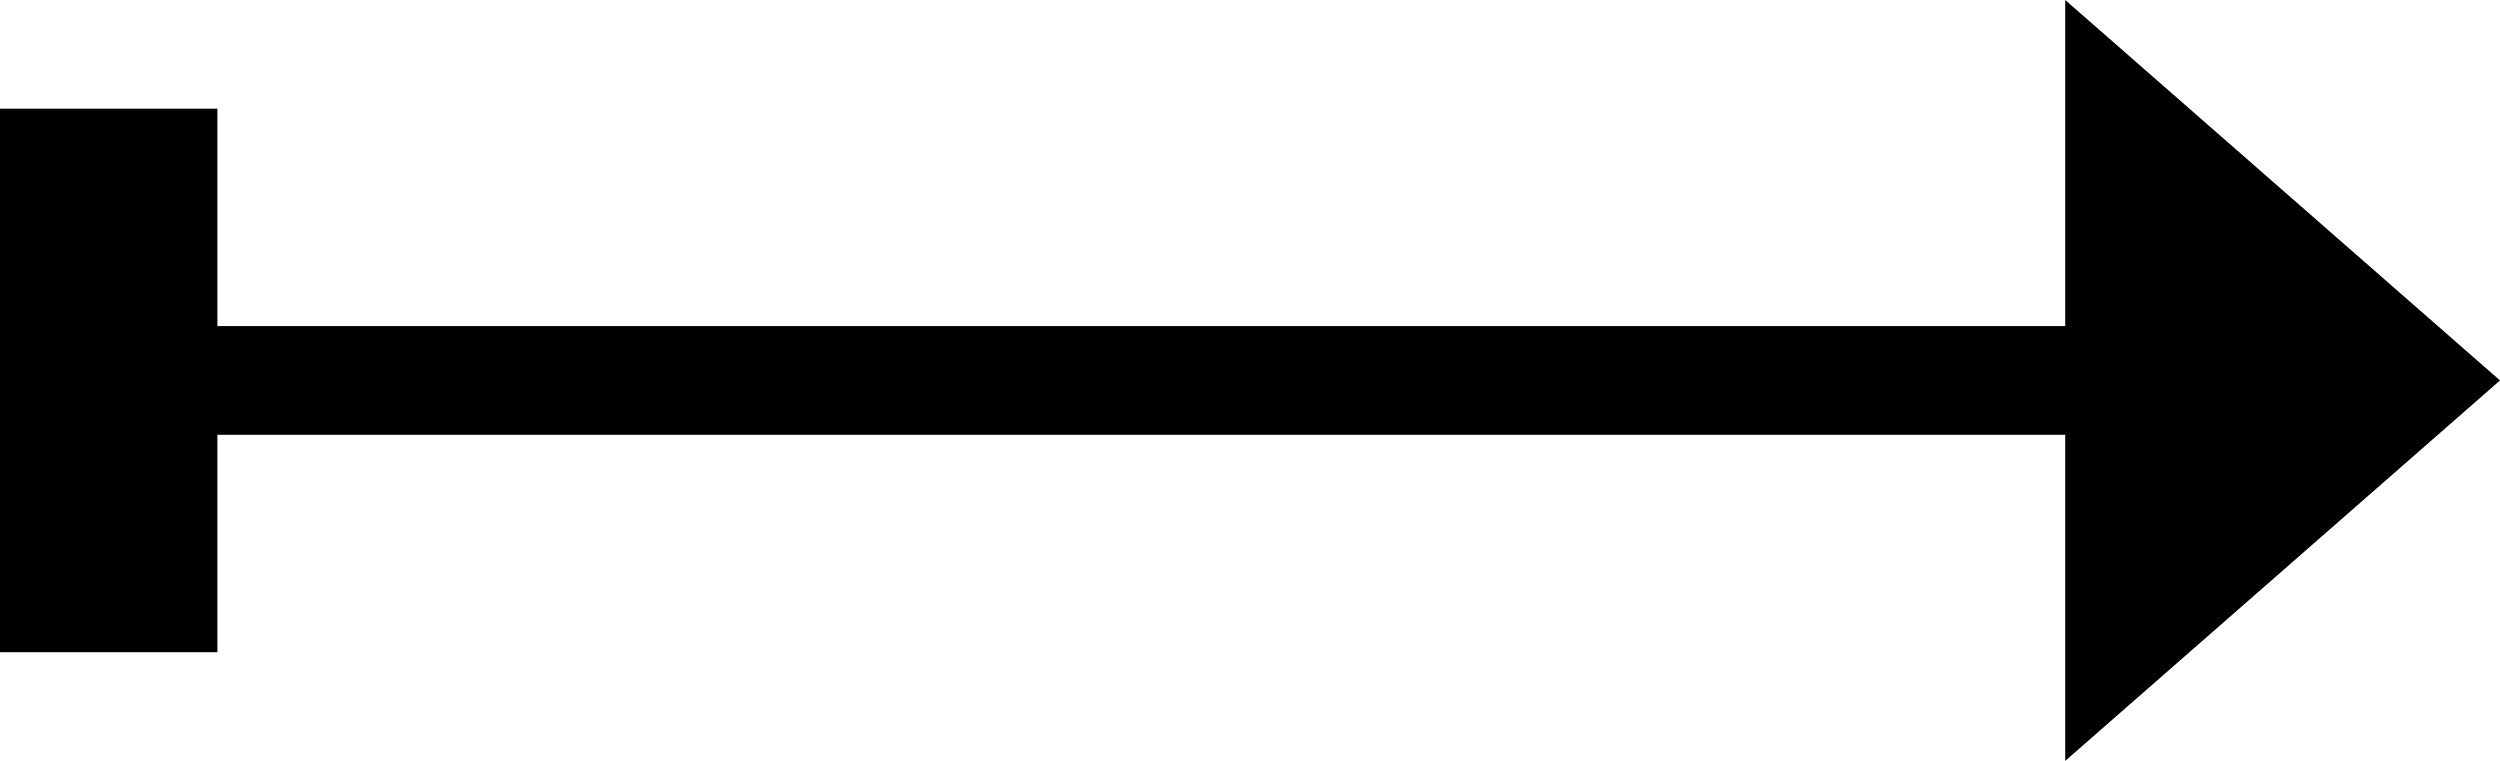 ﻿<?xml version="1.0" encoding="utf-8"?>
<!DOCTYPE svg PUBLIC "-//W3C//DTD SVG 1.1//EN" "http://www.w3.org/Graphics/SVG/1.1/DTD/svg11.dtd">
<svg xmlns="http://www.w3.org/2000/svg" xmlns:xlink="http://www.w3.org/1999/xlink" version="1.1" baseProfile="full" width="23" height="7" viewBox="0 0 23.00 7.00" enable-background="new 0 0 23.00 7.00" xml:space="preserve">
	<path fill="#000000" fill-opacity="1" stroke-linejoin="round" d="M 2,3L 19,3L 19,4.76837e-007L 23,3.5L 19,7L 19,4L 2,4L 2,6L 0,6L 0,1L 2,1L 2,3 Z "/>
</svg>
